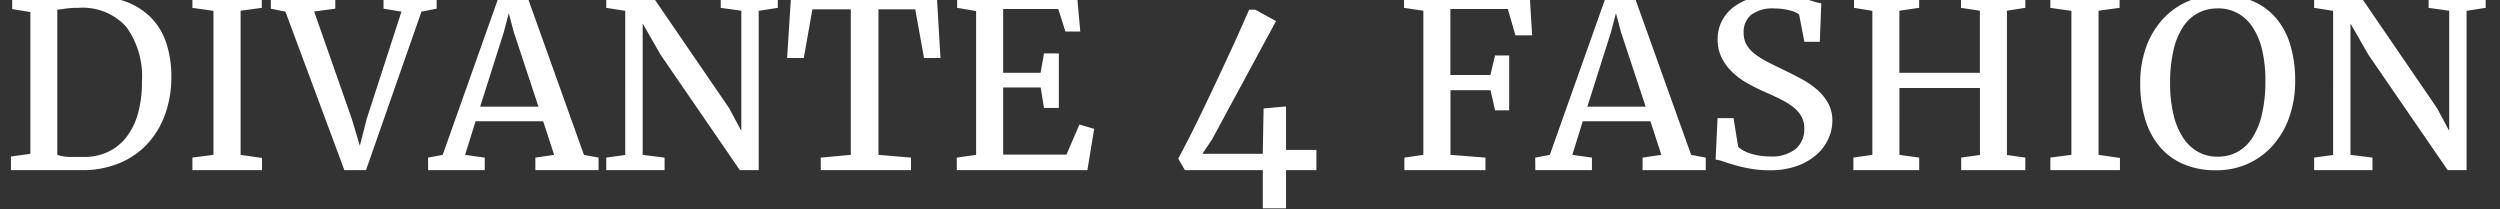 <svg xmlns="http://www.w3.org/2000/svg" width="191" height="16" viewBox="0 0 191 16">
  <rect x="0" y="0" width="191" height="16" fill="#333333" stroke="none"/>
  <defs>
    <style>
      .cls-1 {
        fill: #fff;
        fill-rule: evenodd;
      }
    </style>
  </defs>
  <path id="DIVANTE_RAPID" data-name="DIVANTE RAPID" class="cls-1" d="M0.835,13H6.249a7.441,7.441,0,0,0,2.786-.5,6.094,6.094,0,0,0,2.158-1.439A6.524,6.524,0,0,0,12.59,8.8a8.245,8.245,0,0,0,.5-2.925,8.134,8.134,0,0,0-.387-2.59,5,5,0,0,0-1.2-1.972A5.355,5.355,0,0,0,9.431.061,9.1,9.1,0,0,0,6.442-.377H0.932V0.694L2.32,0.919V11.751l-1.485.208V13ZM4.377,0.738q0.237-.021.628-0.08A6.707,6.707,0,0,1,5.977.6,4.5,4.5,0,0,1,9.642,2.043a6.444,6.444,0,0,1,1.2,4.221,8.571,8.571,0,0,1-.325,2.49,5.166,5.166,0,0,1-.91,1.783,3.839,3.839,0,0,1-1.393,1.084,4.208,4.208,0,0,1-1.767.369H5.379a3.442,3.442,0,0,1-1-.152V0.738ZM14.7,13h5.317V12.068l-1.635-.237V0.818L20,0.6V-0.377H14.7V0.6l1.608,0.229v11l-1.608.211V13Zm11.61,0h1.652L32.2,0.888l1.16-.225v-1.04H29.3v1.04l1.371,0.225L28.011,9.1,27.492,11.14l-0.6-2.016L24,0.879l1.617-.216v-1.04H20.69v1.04l1.116,0.225Zm6.4,0h4.324V12.042l-1.5-.211,0.8-2.566H41.5l0.835,2.566-1.433.211V13H45.73V12.042l-1.116-.209L40.245-.377H38.153L33.82,11.833l-1.116.209Zm3.973-4.852,1.8-5.667,0.387-1.471,0.387,1.453,1.881,5.684H36.686ZM46.318,13h4.456V12.042L49.1,11.831V1.794l1.371,2.391L56.523,13h1.441V0.827L59.423,0.6V-0.377H55.064V0.6l1.573,0.22V10l-0.932-1.74L49.79-.377H46.318V0.6l1.45,0.229V11.84l-1.45.2V13ZM62.7,13h6.9V12.042l-2.487-.211V0.713h2.813l0.668,3.718h1.257L71.569-.377H60.442L60.135,4.431h1.274l0.659-3.718H65V11.831l-2.294.211V13Zm10.4,0h9.976l0.519-3.155-1.125-.334-0.993,2.3H76.641V6.681h2.865l0.255,1.564h1.134V4.079H79.761L79.5,5.564H76.641V0.687h4.21L81.4,2.411h1.134L82.283-.377H73.125V0.6l1.45,0.242V11.831l-1.477.211V13Zm16.919-.879L90.527,13h5.95v2.918h1.775V13h2.32V11.453h-2.32V8.131l-1.714.158-0.062,3.463H91.863l0.738-1.1,4.887-9.041-1.582-.87H95.432q-0.369.844-.8,1.811T93.722,4.536q-0.47,1.02-.958,2.052T91.8,8.605q-0.475.984-.932,1.881t-0.852,1.635h0ZM107.3,13h6.187V12.042l-2.671-.211V6.892h3.058l0.352,1.538H115.3V4.237h-1.081l-0.352,1.494h-3.058V0.687H115.2l0.58,2.013h1.275L116.868-.377h-9.6V0.6l1.476,0.22V11.831l-1.45.211V13Zm10,0h4.324V12.042l-1.5-.211,0.8-2.566h5.168l0.835,2.566-1.433.211V13h4.825V12.042l-1.116-.209L124.831-.377h-2.092l-4.333,12.21-1.116.209Zm3.972-4.852,1.8-5.667,0.387-1.471,0.387,1.453,1.881,5.684h-4.457Zm9.8,4.043a2.6,2.6,0,0,1,.589.149q0.378,0.132.9,0.281a12.1,12.1,0,0,0,1.187.268,8.219,8.219,0,0,0,1.445.119,6.037,6.037,0,0,0,2.123-.338,4.589,4.589,0,0,0,1.494-.877,3.569,3.569,0,0,0,.888-1.211,3.337,3.337,0,0,0,.294-1.348,2.729,2.729,0,0,0-.338-1.378,3.965,3.965,0,0,0-.875-1.048,6.5,6.5,0,0,0-1.191-.8q-0.654-.346-1.287-0.655-0.7-.334-1.275-0.629a5.96,5.96,0,0,1-.975-0.616,2.436,2.436,0,0,1-.62-0.7,1.792,1.792,0,0,1-.215-0.894,1.692,1.692,0,0,1,.58-1.391,2.8,2.8,0,0,1,1.793-.475A4.605,4.605,0,0,1,136.771.8,2.473,2.473,0,0,1,137.2.95a0.874,0.874,0,0,1,.255.171l0.4,2.074h1.178l0.114-2.939a3.415,3.415,0,0,1-.54-0.132c-0.226-.07-0.489-0.144-0.791-0.22s-0.639-.144-1.011-0.2a7.733,7.733,0,0,0-1.2-.088,6.093,6.093,0,0,0-1.819.253,4.212,4.212,0,0,0-1.375.7,3.126,3.126,0,0,0-.875,1.07,2.994,2.994,0,0,0-.308,1.348,3.116,3.116,0,0,0,.352,1.51,4.15,4.15,0,0,0,.883,1.121,6,6,0,0,0,1.152.809Q134.236,6.76,134.78,7q0.685,0.3,1.253.582a5.528,5.528,0,0,1,.971.6,2.444,2.444,0,0,1,.624.715,1.835,1.835,0,0,1,.22.907,1.993,1.993,0,0,1-.651,1.57,2.92,2.92,0,0,1-1.986.578,4.981,4.981,0,0,1-.787-0.06,4.6,4.6,0,0,1-.69-0.162,3.017,3.017,0,0,1-.558-0.239,1.694,1.694,0,0,1-.382-0.282l-0.352-2.186h-1.221ZM141.6,13h5.027V12.042l-1.512-.211V6.725h6.153V11.84l-1.433.2V13h4.9V12.042l-1.406-.2V0.818l1.406-.22V-0.377h-4.913V0.6l1.442,0.22V5.564h-6.153V0.818l1.512-.22V-0.377h-4.975V0.6l1.4,0.229v11l-1.45.211V13Zm15.046,0h5.318V12.068l-1.635-.237V0.818l1.608-.22V-0.377h-5.291V0.6l1.609,0.229v11l-1.609.211V13Zm15.078-.485a5.637,5.637,0,0,0,1.907-1.388,6.492,6.492,0,0,0,1.262-2.152,8.215,8.215,0,0,0,.457-2.814,9.419,9.419,0,0,0-.361-2.689,5.655,5.655,0,0,0-1.081-2.066,4.819,4.819,0,0,0-1.8-1.323,6.275,6.275,0,0,0-2.513-.468,6.078,6.078,0,0,0-2.413.475,5.606,5.606,0,0,0-1.929,1.357,6.316,6.316,0,0,0-1.279,2.127,8.011,8.011,0,0,0-.461,2.794,9.388,9.388,0,0,0,.369,2.709,5.871,5.871,0,0,0,1.1,2.105,4.884,4.884,0,0,0,1.819,1.352,6.235,6.235,0,0,0,2.518.475A5.814,5.814,0,0,0,171.725,12.515Zm-3.836-.936a3.347,3.347,0,0,1-1.143-1.123,5.633,5.633,0,0,1-.707-1.767,10.185,10.185,0,0,1-.242-2.318,10.97,10.97,0,0,1,.259-2.54,5.458,5.458,0,0,1,.738-1.789A3.116,3.116,0,0,1,167.946.988a3.228,3.228,0,0,1,1.5-.346,3.085,3.085,0,0,1,1.538.38,3.279,3.279,0,0,1,1.143,1.093,5.448,5.448,0,0,1,.708,1.737,10.075,10.075,0,0,1,.241,2.305,11.138,11.138,0,0,1-.259,2.553,5.679,5.679,0,0,1-.734,1.814,3.187,3.187,0,0,1-1.147,1.084,3.1,3.1,0,0,1-1.5.363A3.024,3.024,0,0,1,167.889,11.579ZM176.8,13h4.456V12.042l-1.679-.211V1.794l1.371,2.391L187.005,13h1.441V0.827l1.459-.229V-0.377h-4.359V0.6l1.573,0.22V10l-0.931-1.74-5.916-8.64H176.8V0.6l1.45,0.229V11.84l-1.45.2V13Z"/>
</svg>
